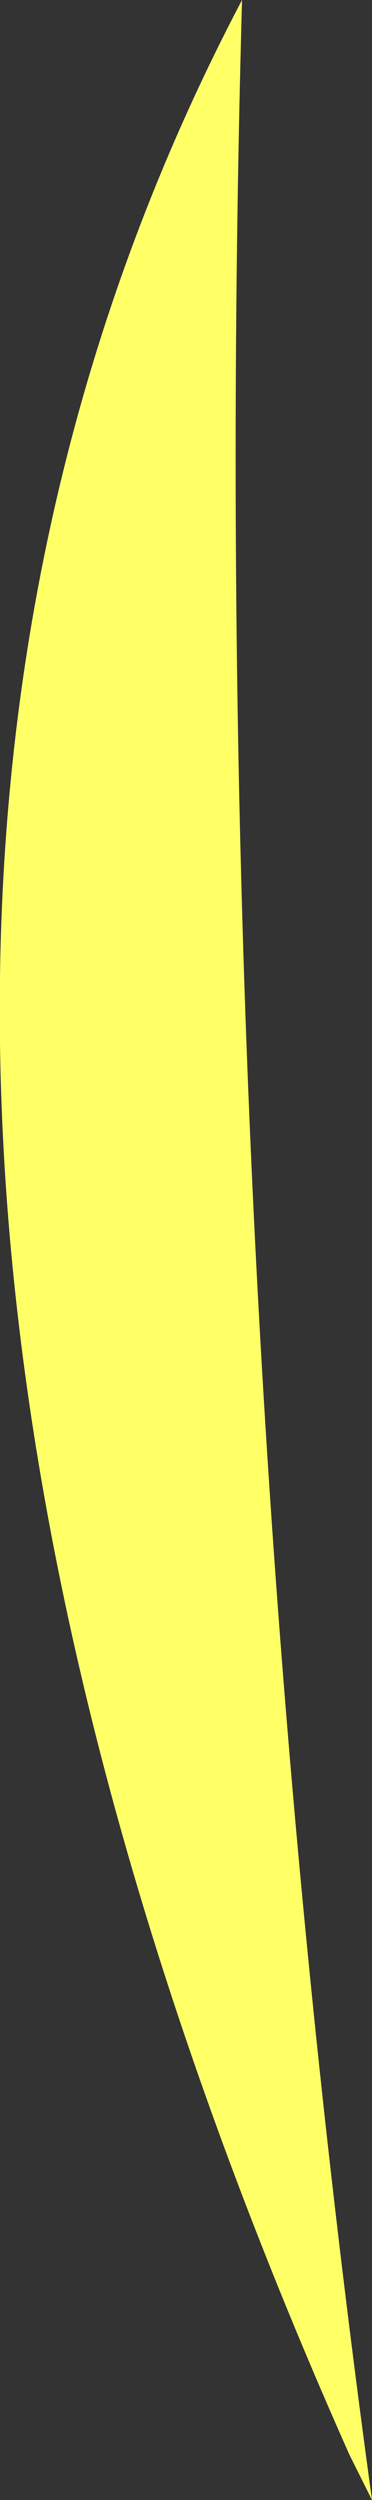 <?xml version="1.0" encoding="UTF-8" standalone="no"?>
<svg xmlns:xlink="http://www.w3.org/1999/xlink" height="55.65px" width="8.3px" xmlns="http://www.w3.org/2000/svg">
  <rect width="100%" height="100%" fill="#333333" stroke="none"/>
  <g transform="matrix(1.0, 0.0, 0.0, 1.0, 15.25, 57.85)">
    <path d="M-6.95 -2.2 L-7.45 -3.2 Q-21.75 -35.25 -9.85 -57.85 -10.65 -29.1 -6.95 -2.2" fill="#ffff66" fill-rule="evenodd" stroke="none"/>
  </g>
</svg>
